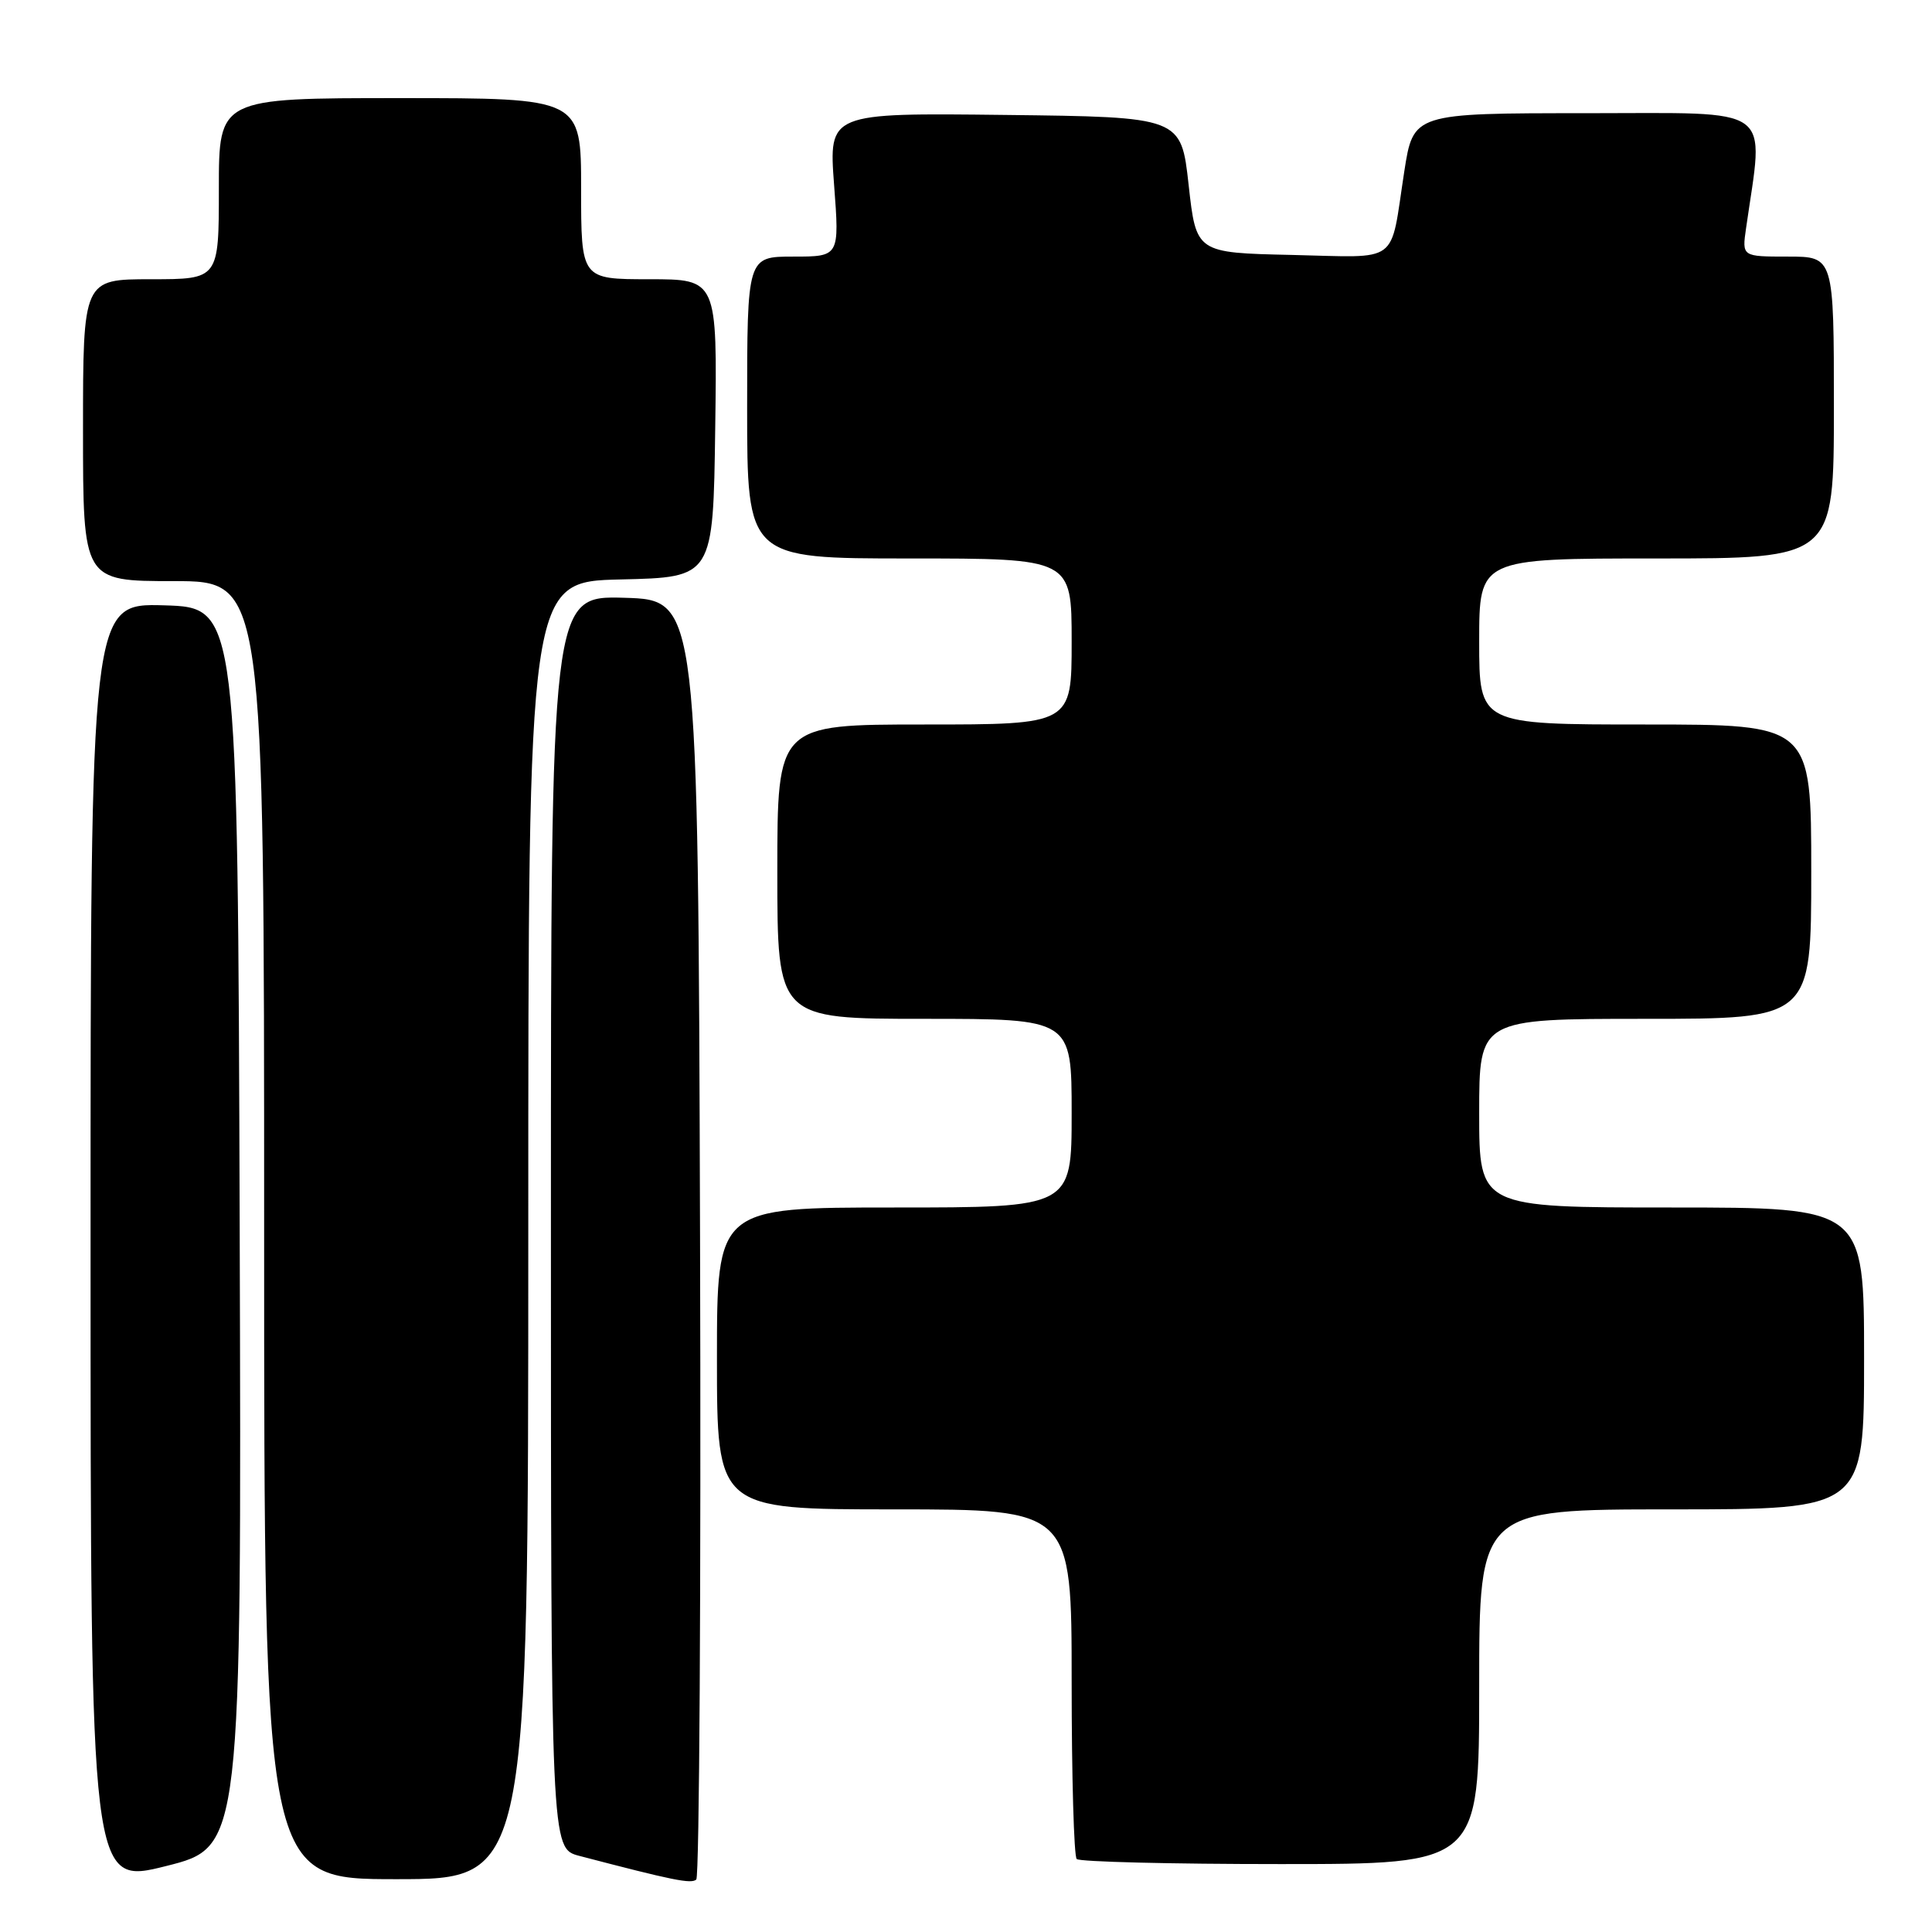 <?xml version="1.0" encoding="UTF-8" standalone="no"?>
<!DOCTYPE svg PUBLIC "-//W3C//DTD SVG 1.1//EN" "http://www.w3.org/Graphics/SVG/1.1/DTD/svg11.dtd" >
<svg xmlns="http://www.w3.org/2000/svg" xmlns:xlink="http://www.w3.org/1999/xlink" version="1.1" viewBox="0 0 256 256">
 <g >
 <path fill="currentColor"
d=" M 31.76 162.62 C 31.50 80.50 31.50 80.50 21.75 80.21 C 12.00 79.93 12.00 79.93 12.00 164.85 C 12.00 249.77 12.00 249.77 22.01 247.26 C 32.01 244.75 32.01 244.75 31.76 162.62 Z  M 92.76 163.94 C 92.50 79.50 92.50 79.50 82.75 79.21 C 73.00 78.93 73.00 78.93 73.00 161.93 C 73.00 244.92 73.00 244.92 76.75 245.91 C 89.21 249.17 91.57 249.65 92.26 249.05 C 92.67 248.69 92.90 210.39 92.76 163.94 Z  M 70.00 163.03 C 70.00 77.06 70.00 77.06 82.25 76.78 C 94.50 76.50 94.50 76.50 94.77 56.75 C 95.04 37.00 95.04 37.00 86.02 37.00 C 77.00 37.00 77.00 37.00 77.00 25.00 C 77.00 13.00 77.00 13.00 53.00 13.00 C 29.00 13.00 29.00 13.00 29.00 25.00 C 29.00 37.00 29.00 37.00 20.00 37.00 C 11.00 37.00 11.00 37.00 11.00 57.00 C 11.00 77.00 11.00 77.00 23.00 77.00 C 35.00 77.00 35.00 77.00 35.00 163.00 C 35.00 249.00 35.00 249.00 52.50 249.00 C 70.00 249.00 70.00 249.00 70.00 163.03 Z  M 196.00 223.50 C 196.00 200.00 196.00 200.00 221.50 200.00 C 247.00 200.00 247.00 200.00 247.00 180.00 C 247.00 160.00 247.00 160.00 221.50 160.00 C 196.00 160.00 196.00 160.00 196.00 147.50 C 196.00 135.00 196.00 135.00 218.00 135.00 C 240.00 135.00 240.00 135.00 240.00 115.50 C 240.00 96.00 240.00 96.00 218.00 96.00 C 196.00 96.00 196.00 96.00 196.00 85.00 C 196.00 74.00 196.00 74.00 219.50 74.00 C 243.00 74.00 243.00 74.00 243.00 54.00 C 243.00 34.00 243.00 34.00 236.91 34.00 C 230.82 34.00 230.82 34.00 231.36 30.25 C 233.73 13.70 235.54 15.00 210.21 15.00 C 187.27 15.00 187.27 15.00 186.07 22.75 C 184.14 35.24 185.68 34.10 171.17 33.78 C 158.50 33.50 158.50 33.50 157.50 24.50 C 156.50 15.50 156.50 15.50 133.16 15.23 C 109.81 14.96 109.81 14.96 110.52 24.48 C 111.24 34.00 111.24 34.00 105.12 34.00 C 99.00 34.00 99.00 34.00 99.00 54.00 C 99.00 74.00 99.00 74.00 120.50 74.00 C 142.00 74.00 142.00 74.00 142.00 85.00 C 142.00 96.00 142.00 96.00 122.50 96.00 C 103.00 96.00 103.00 96.00 103.00 115.50 C 103.00 135.00 103.00 135.00 122.50 135.00 C 142.00 135.00 142.00 135.00 142.00 147.50 C 142.00 160.00 142.00 160.00 118.50 160.00 C 95.00 160.00 95.00 160.00 95.00 180.00 C 95.00 200.00 95.00 200.00 118.50 200.00 C 142.00 200.00 142.00 200.00 142.00 222.83 C 142.00 235.39 142.30 245.97 142.67 246.33 C 143.03 246.70 155.18 247.00 169.67 247.00 C 196.00 247.00 196.00 247.00 196.00 223.50 Z "/>
</g>
</svg>